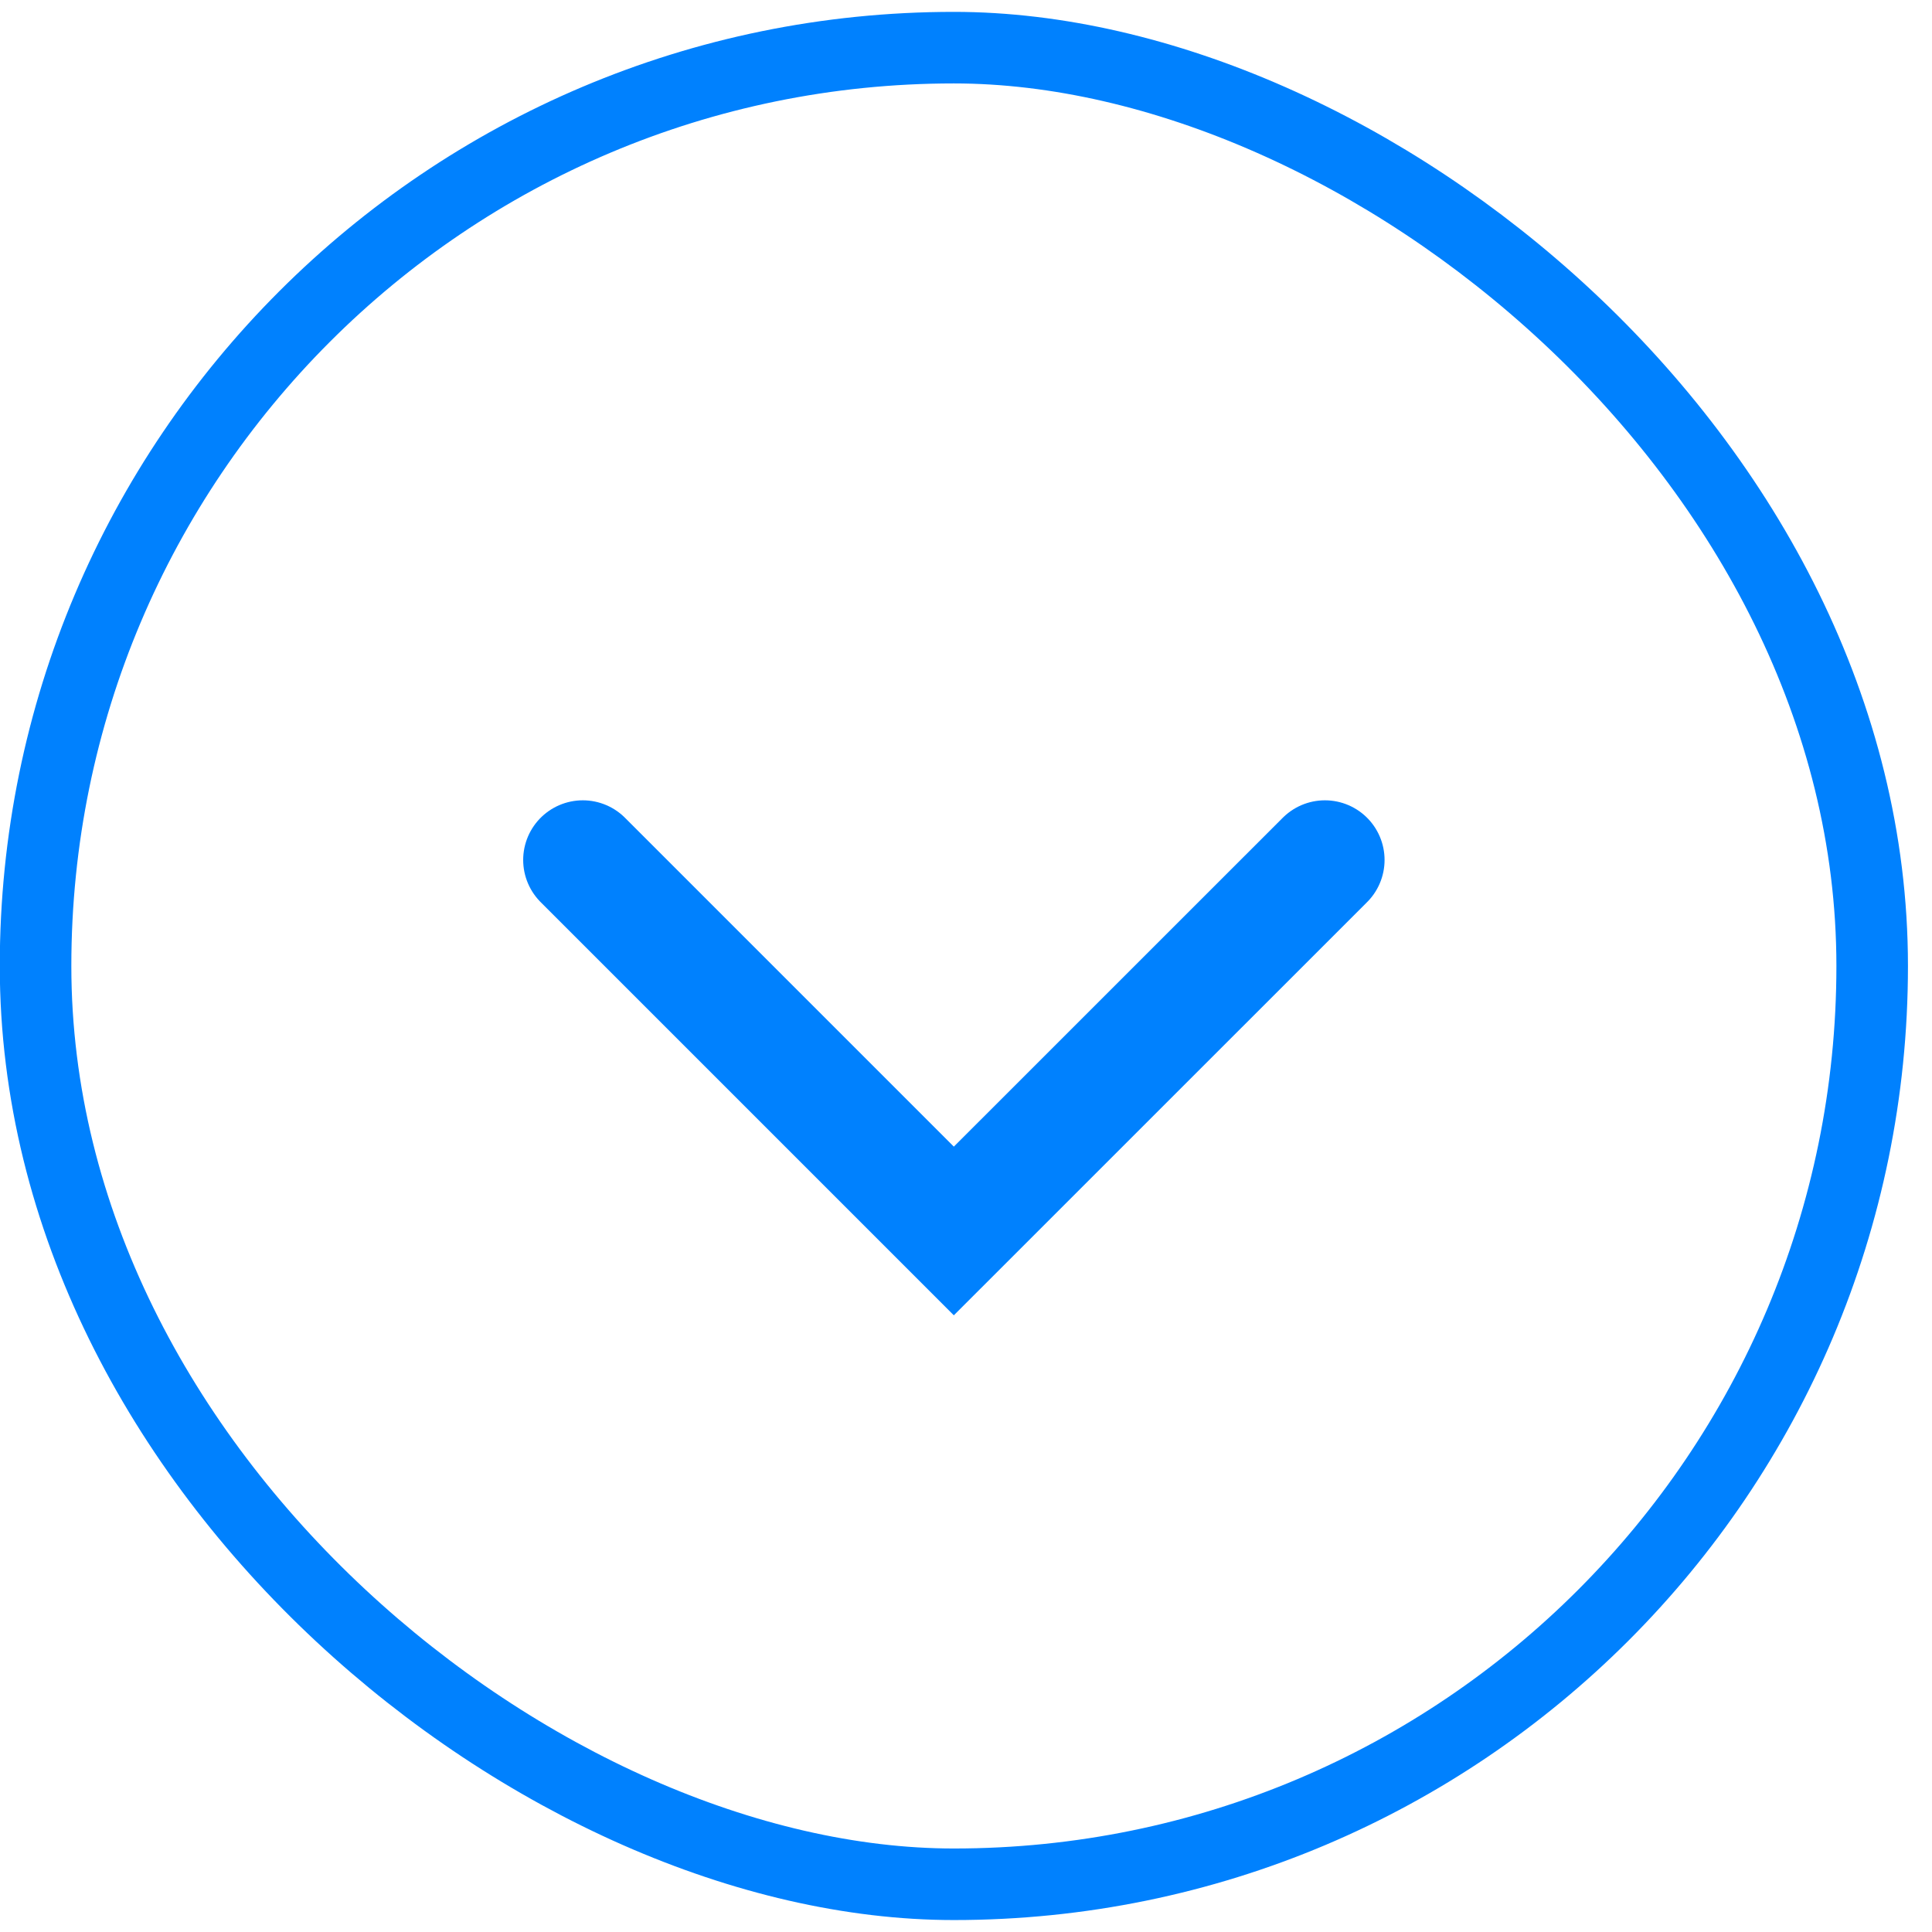 <svg width="27" height="27" viewBox="0 0 27 27" fill="none" xmlns="http://www.w3.org/2000/svg">
<rect x="-0.5" y="-0.5" width="25.667" height="25.667" rx="12.833" transform="matrix(0 -1 -1 0 25.664 25.833)" stroke="#0081FE"/>
<path d="M18.516 12.018L13.33 17.203L8.145 12.018" stroke="#0081FE" stroke-width="1.667" stroke-linecap="round"/>
</svg>
